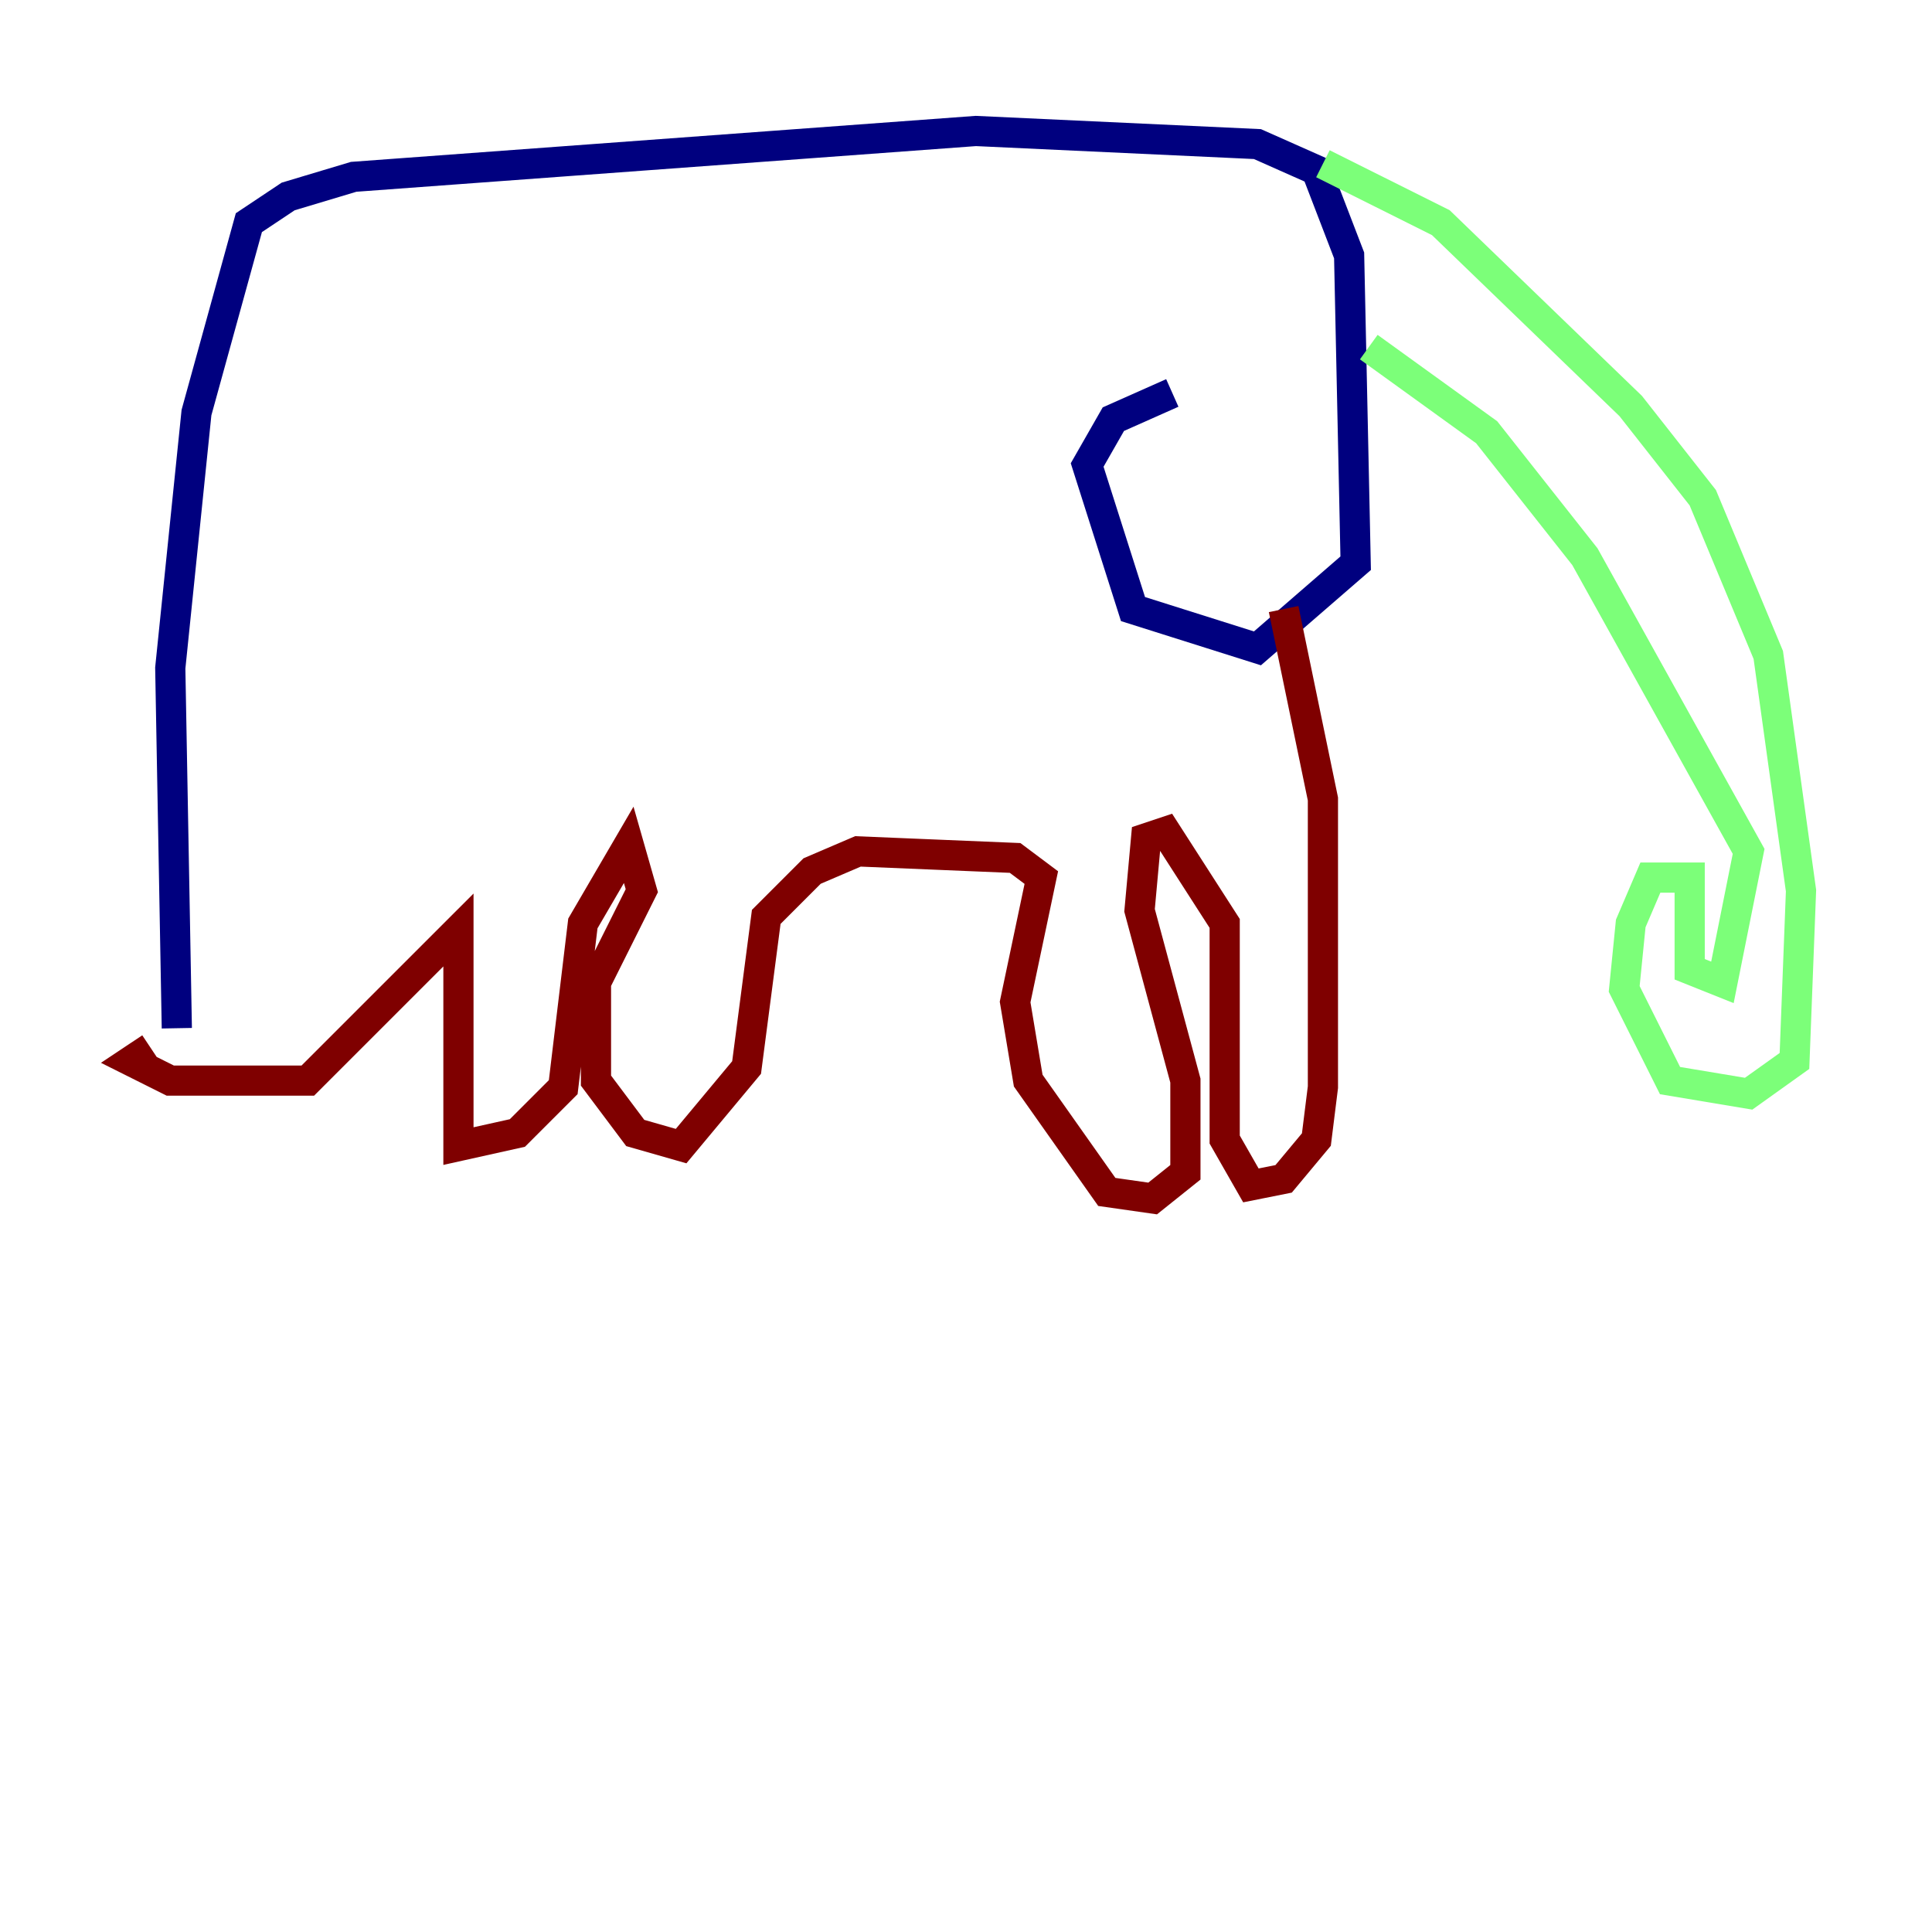 <?xml version="1.0" encoding="utf-8" ?>
<svg baseProfile="tiny" height="128" version="1.2" viewBox="0,0,128,128" width="128" xmlns="http://www.w3.org/2000/svg" xmlns:ev="http://www.w3.org/2001/xml-events" xmlns:xlink="http://www.w3.org/1999/xlink"><defs /><polyline fill="none" points="11.715,68.122 11.281,44.258 13.017,27.336 16.488,14.752 19.091,13.017 23.43,11.715 64.651,8.678 83.308,9.546 87.214,11.281 89.383,16.922 89.817,37.315 83.308,42.956 75.064,40.352 72.027,30.807 73.763,27.77 77.668,26.034" stroke="#00007f" stroke-width="2" /><polyline fill="none" points="87.647,10.848 95.458,14.752 108.041,26.902 112.814,32.976 117.153,43.39 119.322,59.01 118.888,70.291 115.851,72.461 110.644,71.593 107.607,65.519 108.041,61.18 109.342,58.142 111.946,58.142 111.946,64.217 114.115,65.085 115.851,56.407 105.003,36.881 98.495,28.637 90.685,22.997" stroke="#7cff79" stroke-width="2" /><polyline fill="none" points="85.044,40.352 87.647,52.936 87.647,72.027 87.214,75.498 85.044,78.102 82.875,78.536 81.139,75.498 81.139,61.18 77.234,55.105 75.932,55.539 75.498,60.312 78.536,71.593 78.536,77.668 76.366,79.403 73.329,78.969 68.122,71.593 67.254,66.386 68.99,58.142 67.254,56.841 56.841,56.407 53.803,57.709 50.766,60.746 49.464,70.725 45.125,75.932 42.088,75.064 39.485,71.593 39.485,65.085 42.522,59.01 41.654,55.973 38.617,61.18 37.315,72.027 34.278,75.064 30.373,75.932 30.373,61.614 20.393,71.593 11.281,71.593 8.678,70.291 9.98,69.424" stroke="#7f0000" stroke-width="2" /></svg>
